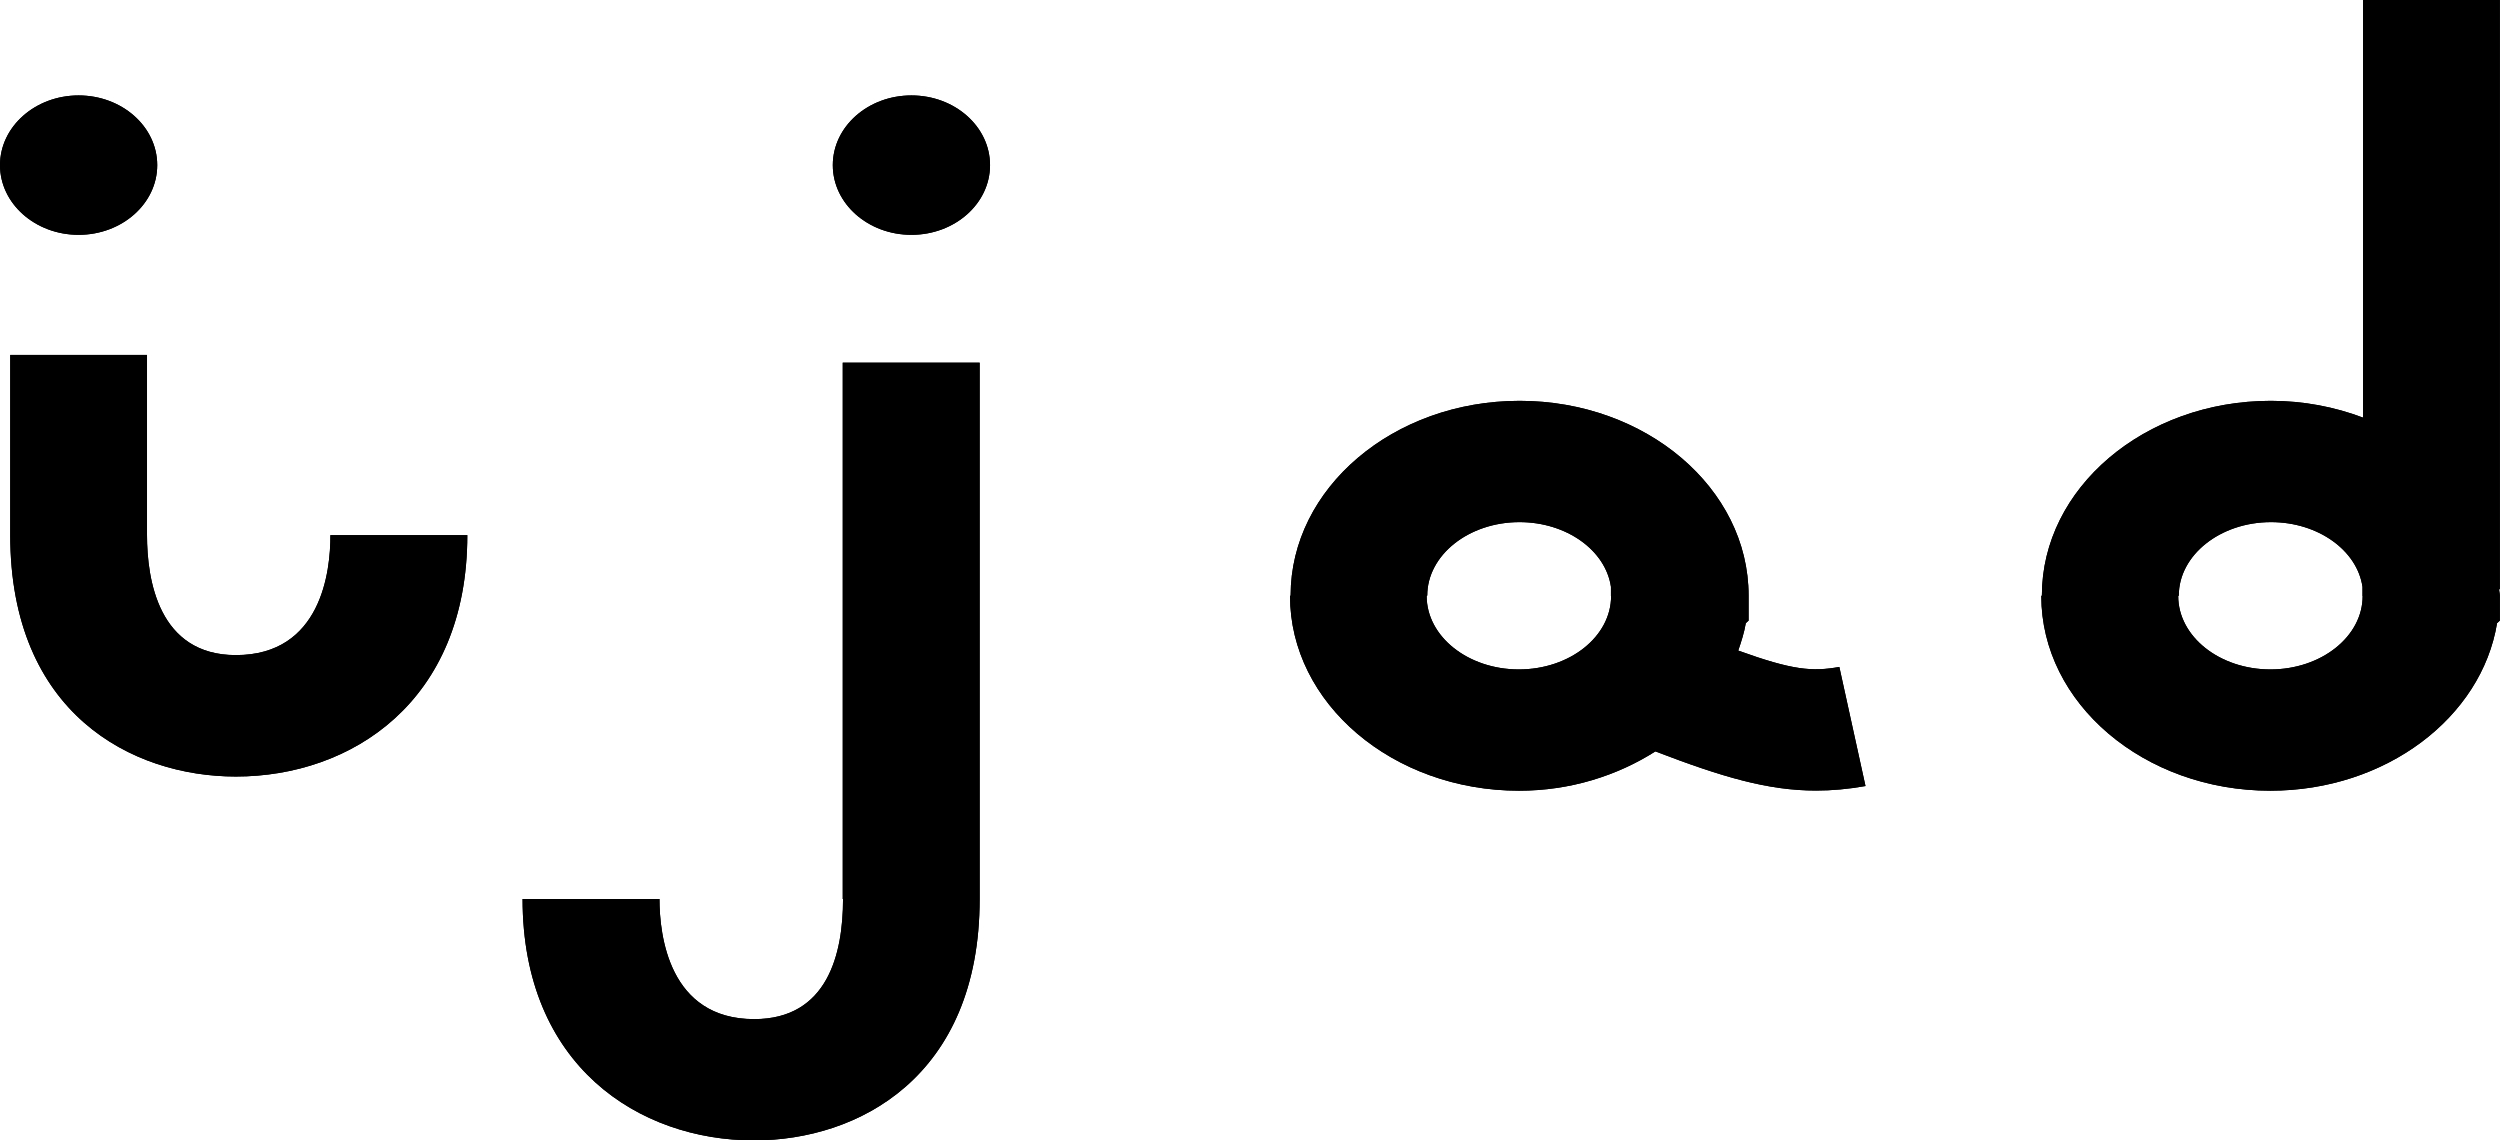 <?xml version="1.0" encoding="utf-8"?>
<!-- Generator: Adobe Illustrator 24.0.0, SVG Export Plug-In . SVG Version: 6.00 Build 0)  -->
<svg version="1.1" id="Calque_1" xmlns="http://www.w3.org/2000/svg" xmlns:xlink="http://www.w3.org/1999/xlink" x="0px" y="0px"
	 viewBox="0 0 171.08 78.04" style="enable-background:new 0 0 171.08 78.04;" xml:space="preserve">
<style type="text/css">
	.st0{fill:none;stroke:#70B966;stroke-width:7;stroke-miterlimit:10;}
	.st1{fill:none;stroke:#E7353C;stroke-width:7;stroke-miterlimit:10;}
	.st2{fill:none;stroke:#3A509E;stroke-width:7;stroke-miterlimit:10;}
	.st3{fill:none;stroke:#00A96C;stroke-width:7;stroke-miterlimit:10;}
</style>
<g>
	<path d="M16.14,44.83c-5.29,0-6.08-5.15-6.08-8.22V24.29H0.7v12.33c0,12.19,8.32,16.52,15.44,16.52c7.89,0,15.84-5.11,15.84-16.52
		h-9.37C22.62,39.09,21.99,44.83,16.14,44.83z"/>
	<path d="M16.14,44.83c-5.29,0-6.08-5.15-6.08-8.22V24.29H0.7v12.33c0,12.19,8.32,16.52,15.44,16.52c7.89,0,15.84-5.11,15.84-16.52
		h-9.37C22.62,39.09,21.99,44.83,16.14,44.83z"/>
	<path d="M5.38,16.07c2.97,0,5.38-2.14,5.38-4.77S8.35,6.53,5.38,6.53C2.41,6.53,0,8.67,0,11.3S2.41,16.07,5.38,16.07z"/>
	<path d="M5.38,16.07c2.97,0,5.38-2.14,5.38-4.77S8.35,6.53,5.38,6.53C2.41,6.53,0,8.67,0,11.3S2.41,16.07,5.38,16.07z"/>
	<path d="M57.69,61.52c0,3.75-1.05,8.22-6.08,8.22c-5.84,0-6.48-5.75-6.48-8.22h-9.37c0,11.41,7.96,16.52,15.84,16.52
		c7.12,0,15.44-4.33,15.44-16.52V24.82h-9.37V61.52z"/>
	<path d="M57.69,61.52c0,3.75-1.05,8.22-6.08,8.22c-5.84,0-6.48-5.75-6.48-8.22h-9.37c0,11.41,7.96,16.52,15.84,16.52
		c7.12,0,15.44-4.33,15.44-16.52V24.82h-9.37V61.52z"/>
	<ellipse cx="62.37" cy="11.3" rx="5.38" ry="4.77"/>
	<ellipse cx="62.37" cy="11.3" rx="5.38" ry="4.77"/>
	<g>
		<path d="M118.95,44.52c0.21-0.61,0.41-1.23,0.52-1.88l0.19-0.17v-1.72c0-7.34-7.03-13.32-15.67-13.32
			c-8.64,0-15.67,5.97-15.67,13.32l-0.04,0.04c0,7.34,7.03,13.32,15.67,13.32c3.51,0,6.72-1.03,9.33-2.69
			c4.59,1.76,7.71,2.68,11,2.68c1.09,0,2.19-0.1,3.38-0.31l-1.79-8.15C124.01,45.97,122.69,45.87,118.95,44.52z M110.25,40.79
			c0,2.77-2.83,5.02-6.31,5.02c-3.48,0-6.31-2.25-6.31-5.02l0.04-0.04c0-2.76,2.83-5.02,6.31-5.02c3.23,0,5.9,1.94,6.26,4.43V40.79z
			"/>
		<path d="M118.95,44.52c0.21-0.61,0.41-1.23,0.52-1.88l0.19-0.17v-1.72c0-7.34-7.03-13.32-15.67-13.32
			c-8.64,0-15.67,5.97-15.67,13.32l-0.04,0.04c0,7.34,7.03,13.32,15.67,13.32c3.51,0,6.72-1.03,9.33-2.69
			c4.59,1.76,7.71,2.68,11,2.68c1.09,0,2.19-0.1,3.38-0.31l-1.79-8.15C124.01,45.97,122.69,45.87,118.95,44.52z M110.25,40.79
			c0,2.77-2.83,5.02-6.31,5.02c-3.48,0-6.31-2.25-6.31-5.02l0.04-0.04c0-2.76,2.83-5.02,6.31-5.02c3.23,0,5.9,1.94,6.26,4.43V40.79z
			"/>
		<path d="M171.08,0h-9.37v28.58c-1.93-0.73-4.06-1.15-6.31-1.15c-8.64,0-15.67,5.97-15.67,13.32l-0.04,0.04
			c0,7.34,7.03,13.32,15.67,13.32c7.9,0,14.46-5,15.52-11.47l0.19-0.17v-1.72c0-0.15-0.05-0.28-0.05-0.43h0.05V0z M161.68,40.79
			c0,2.77-2.83,5.02-6.31,5.02c-3.48,0-6.31-2.25-6.31-5.02l0.04-0.04c0-2.76,2.83-5.02,6.31-5.02c3.23,0,5.9,1.94,6.26,4.43V40.79z
			"/>
		<path d="M171.08,0h-9.37v28.58c-1.93-0.73-4.06-1.15-6.31-1.15c-8.64,0-15.67,5.97-15.67,13.32l-0.04,0.04
			c0,7.34,7.03,13.32,15.67,13.32c7.9,0,14.46-5,15.52-11.47l0.19-0.17v-1.72c0-0.15-0.05-0.28-0.05-0.43h0.05V0z M161.68,40.79
			c0,2.77-2.83,5.02-6.31,5.02c-3.48,0-6.31-2.25-6.31-5.02l0.04-0.04c0-2.76,2.83-5.02,6.31-5.02c3.23,0,5.9,1.94,6.26,4.43V40.79z
			"/>
	</g>
</g>
</svg>
